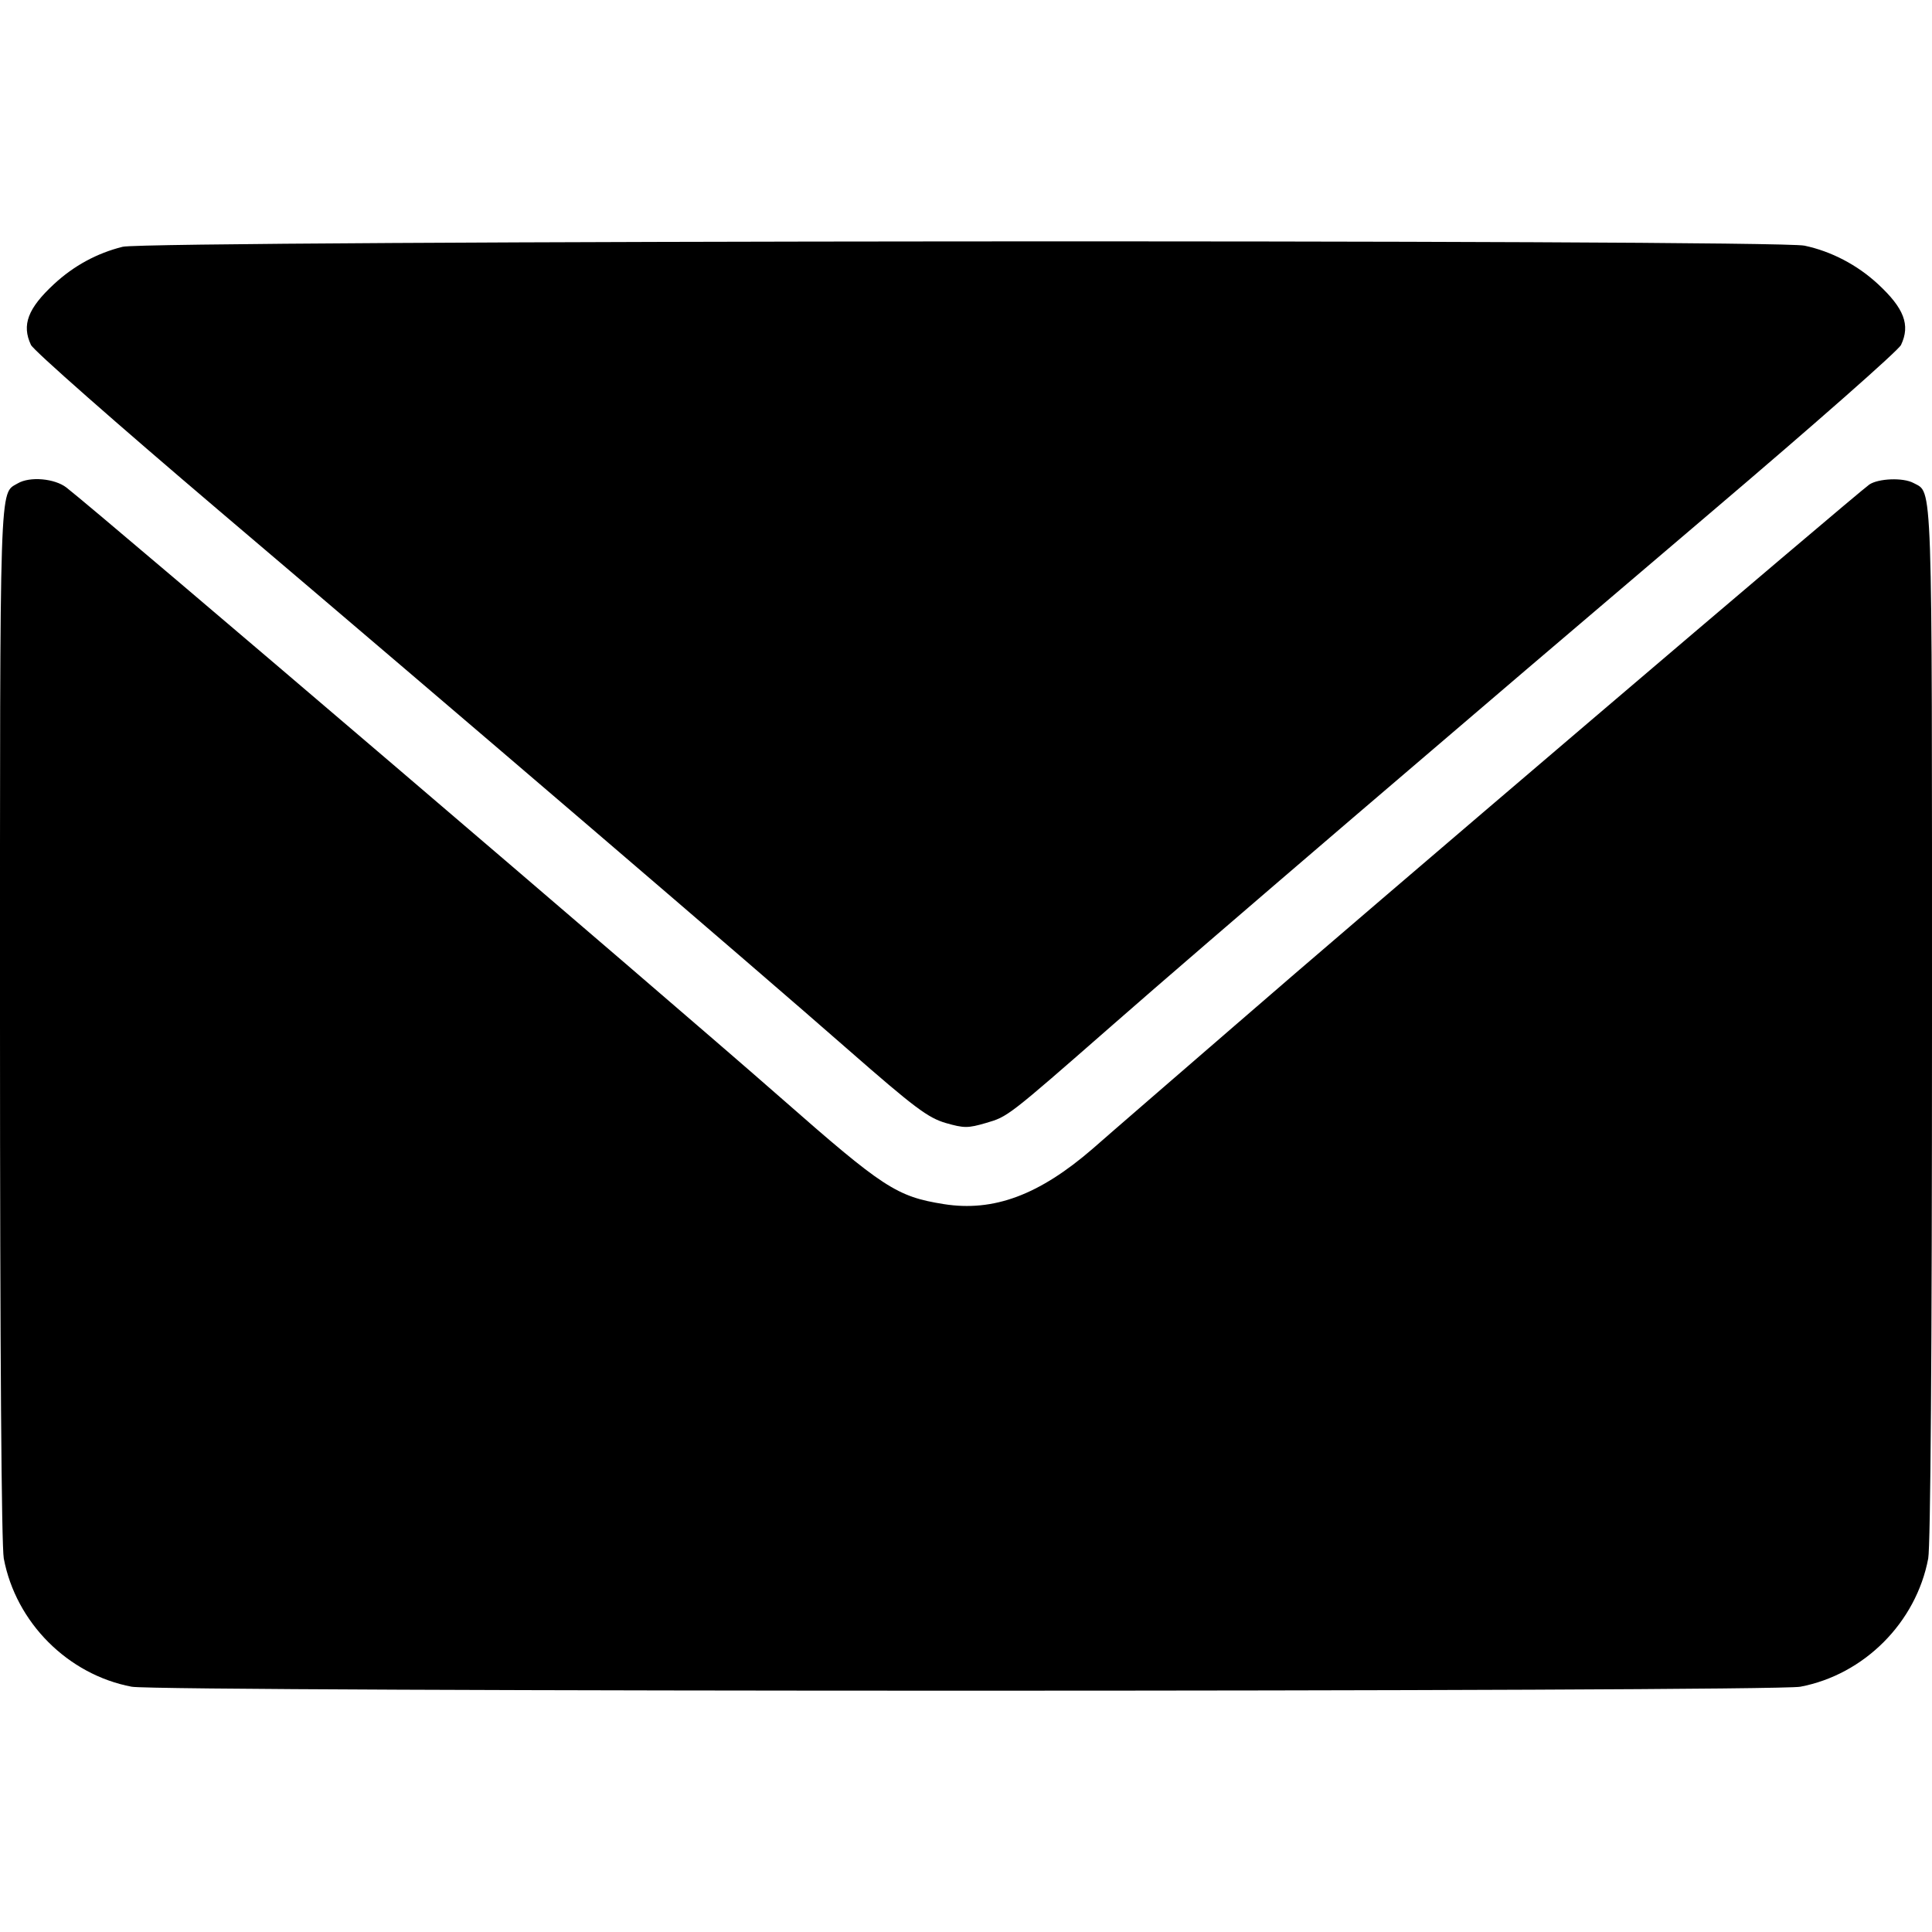 <?xml version="1.0" standalone="no"?>
<!DOCTYPE svg PUBLIC "-//W3C//DTD SVG 20010904//EN"
 "http://www.w3.org/TR/2001/REC-SVG-20010904/DTD/svg10.dtd">
<svg version="1.0" xmlns="http://www.w3.org/2000/svg"
 width="512pt" height="512pt" viewBox="0 0 512 512"
 preserveAspectRatio="xMidYMid meet">

<g transform="translate(0,512) scale(0.1,-0.1)"
fill="#000000" stroke="none">
<path d="M325 4466 c-68 -17 -129 -50 -182 -99 -69 -64 -86 -108 -61 -161 6
-14 230 -211 497 -438 643 -546 1417 -1209 1669 -1430 176 -154 211 -180 258
-194 49 -14 59 -14 107 0 58 17 56 15 337 261 236 207 931 802 1591 1363 267
227 491 424 497 438 25 53 8 97 -61 161 -55 51 -124 87 -195 102 -80 17 -4388
14 -4457 -3z"/>
<path d="M47 3839 c-49 -29 -47 31 -47 -1432 0 -875 4 -1383 10 -1417 32 -170
170 -308 339 -340 74 -14 4348 -14 4422 0 169 32 307 170 339 340 6 34 10 542
10 1417 0 1470 2 1405 -49 1433 -28 15 -93 12 -117 -4 -33 -23 -1368 -1161
-1683 -1435 -156 -135 -325 -281 -375 -325 -142 -123 -263 -168 -395 -147
-125 20 -160 43 -431 281 -312 274 -1799 1544 -1894 1618 -31 24 -97 30 -129
11z"/>
</g>
</svg>
